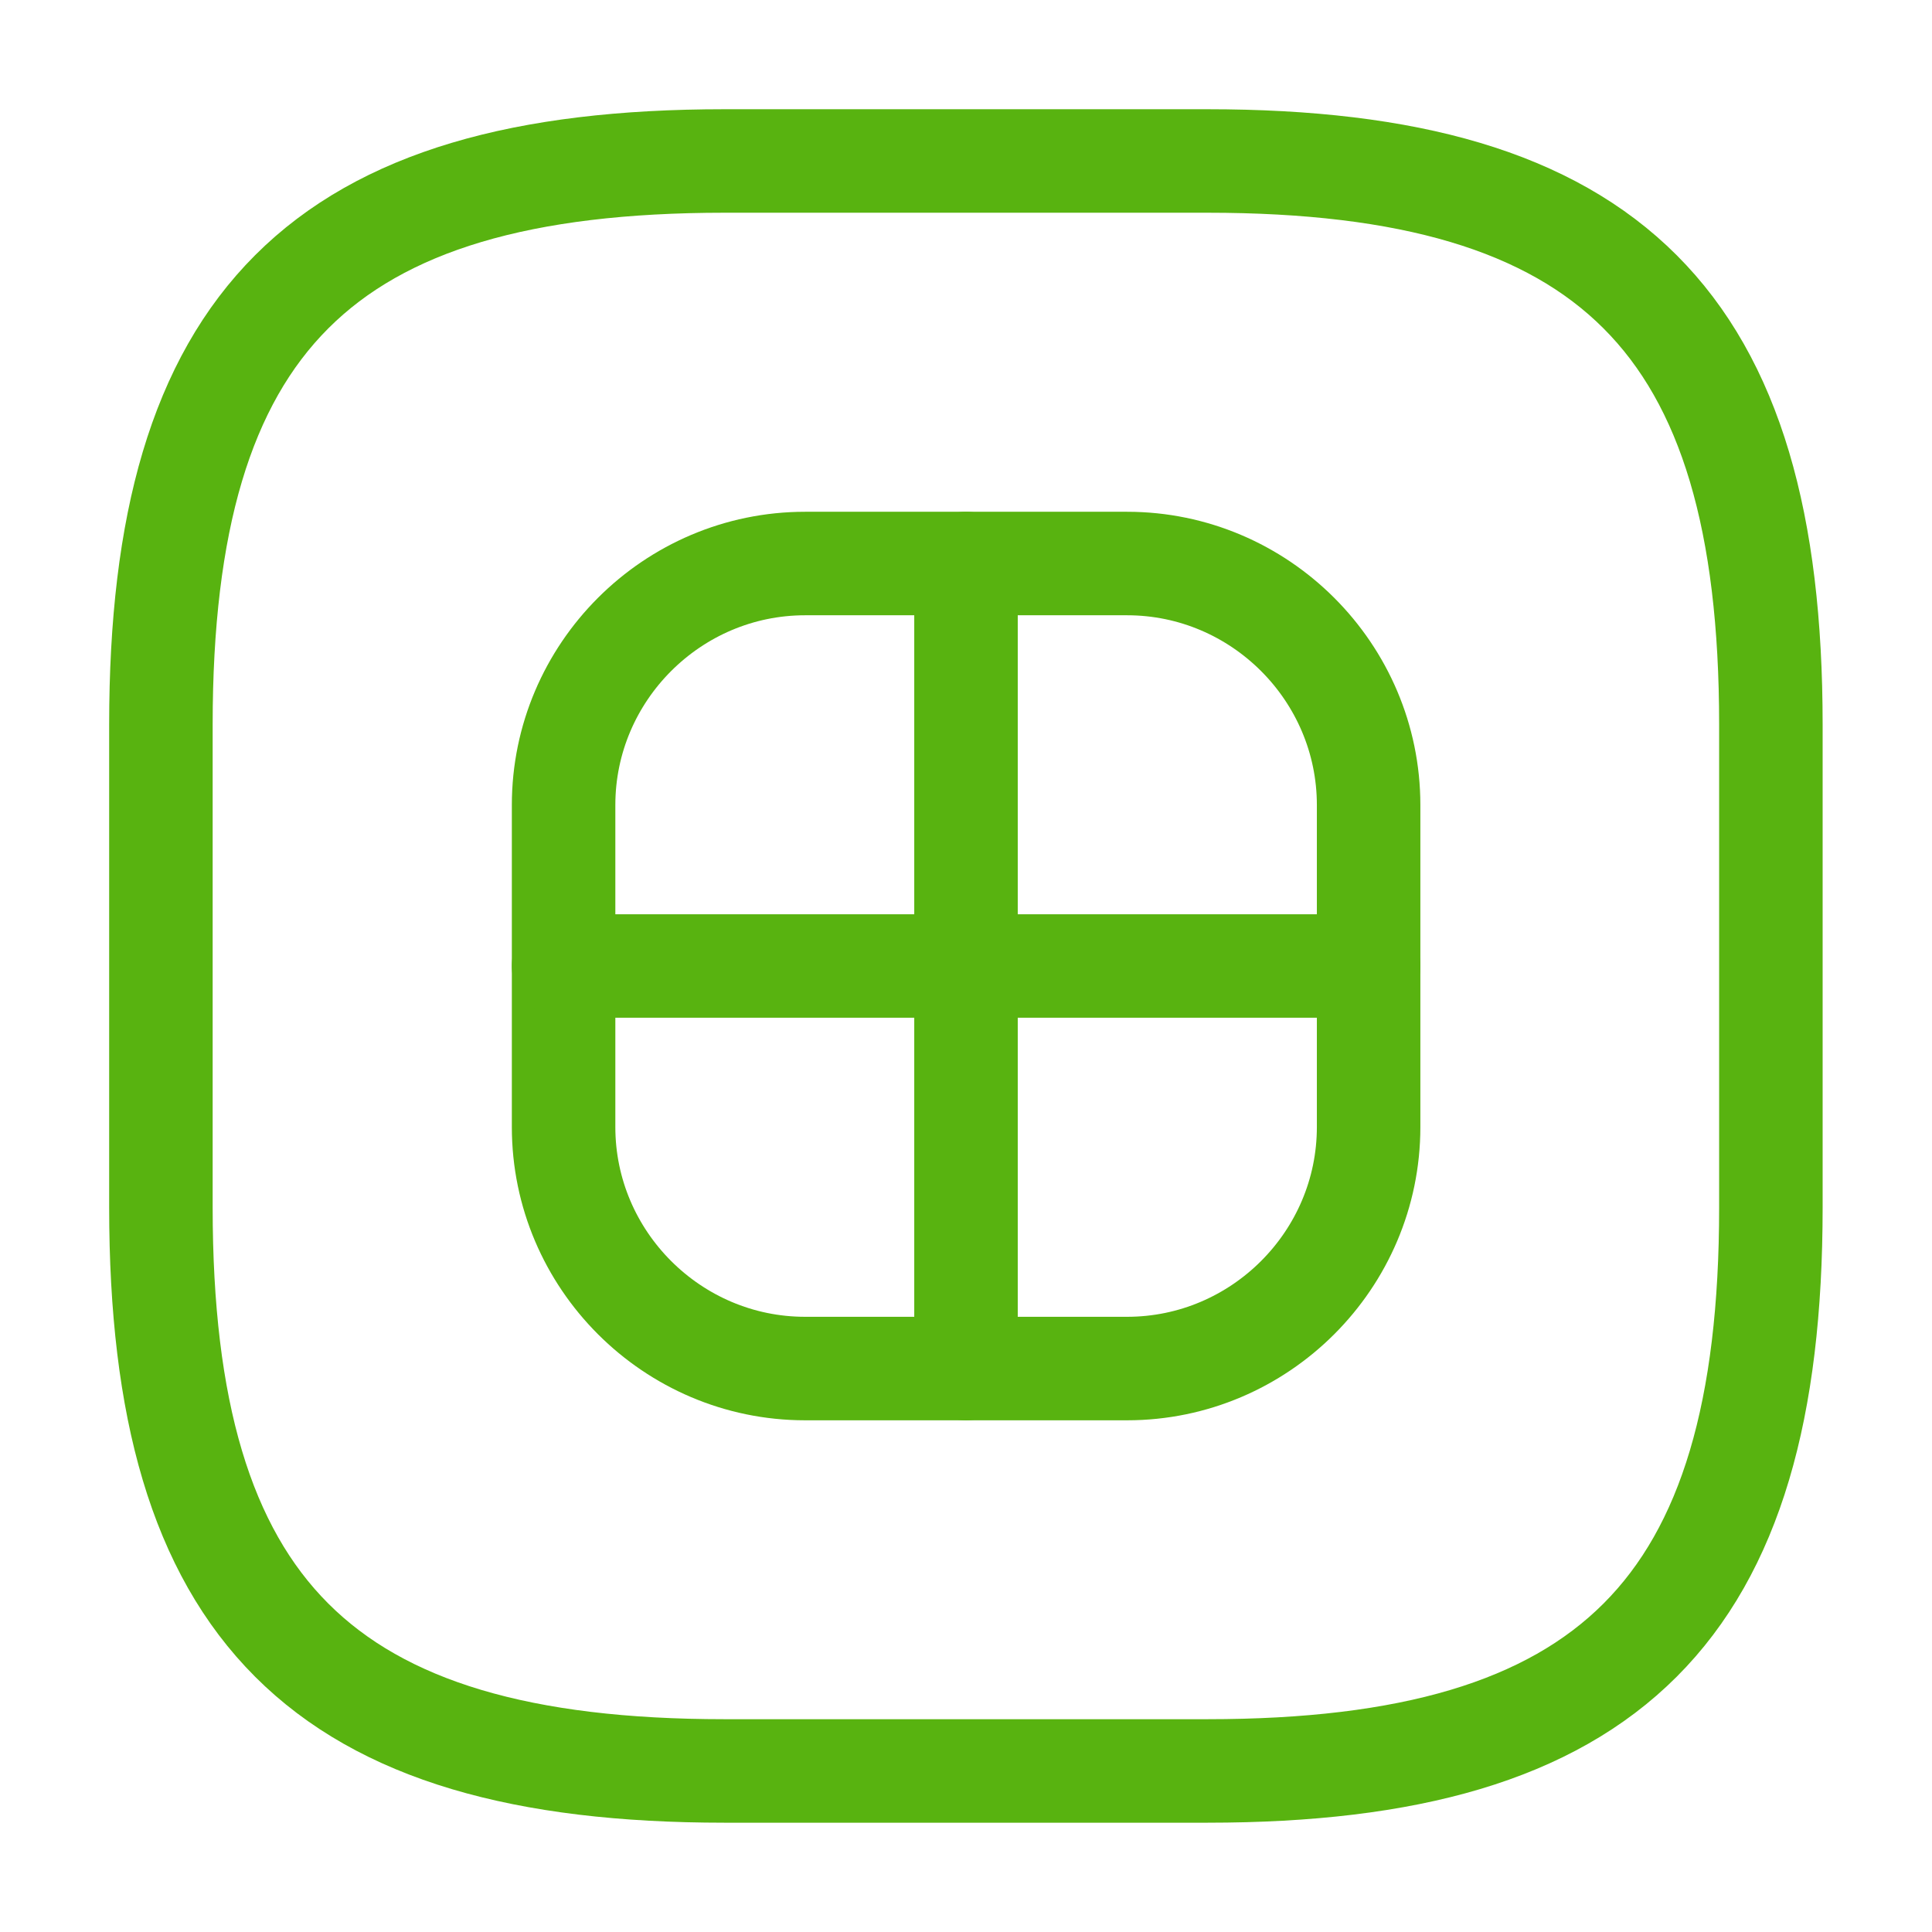 <svg width="28" height="28" viewBox="0 0 28 28" fill="none" xmlns="http://www.w3.org/2000/svg">
<path d="M10.499 25.666H17.499C23.332 25.666 25.665 23.333 25.665 17.5V10.5C25.665 4.666 23.332 2.333 17.499 2.333H10.499C4.665 2.333 2.332 4.666 2.332 10.5V17.5C2.332 23.333 4.665 25.666 10.499 25.666Z" stroke="#58B310" stroke-width="1.5" stroke-linecap="round" stroke-linejoin="round"/>
<path d="M11.668 19.834H16.335C18.26 19.834 19.835 18.259 19.835 16.334V11.667C19.835 9.742 18.26 8.167 16.335 8.167H11.668C9.743 8.167 8.168 9.742 8.168 11.667V16.334C8.168 18.259 9.743 19.834 11.668 19.834Z" stroke="#58B310" stroke-width="1.5" stroke-linecap="round" stroke-linejoin="round"/>
<path d="M14 8.167V19.834" stroke="#58B310" stroke-width="1.5" stroke-linecap="round" stroke-linejoin="round"/>
<path d="M8.168 14H19.835" stroke="#58B310" stroke-width="1.5" stroke-linecap="round" stroke-linejoin="round"/>
</svg>
